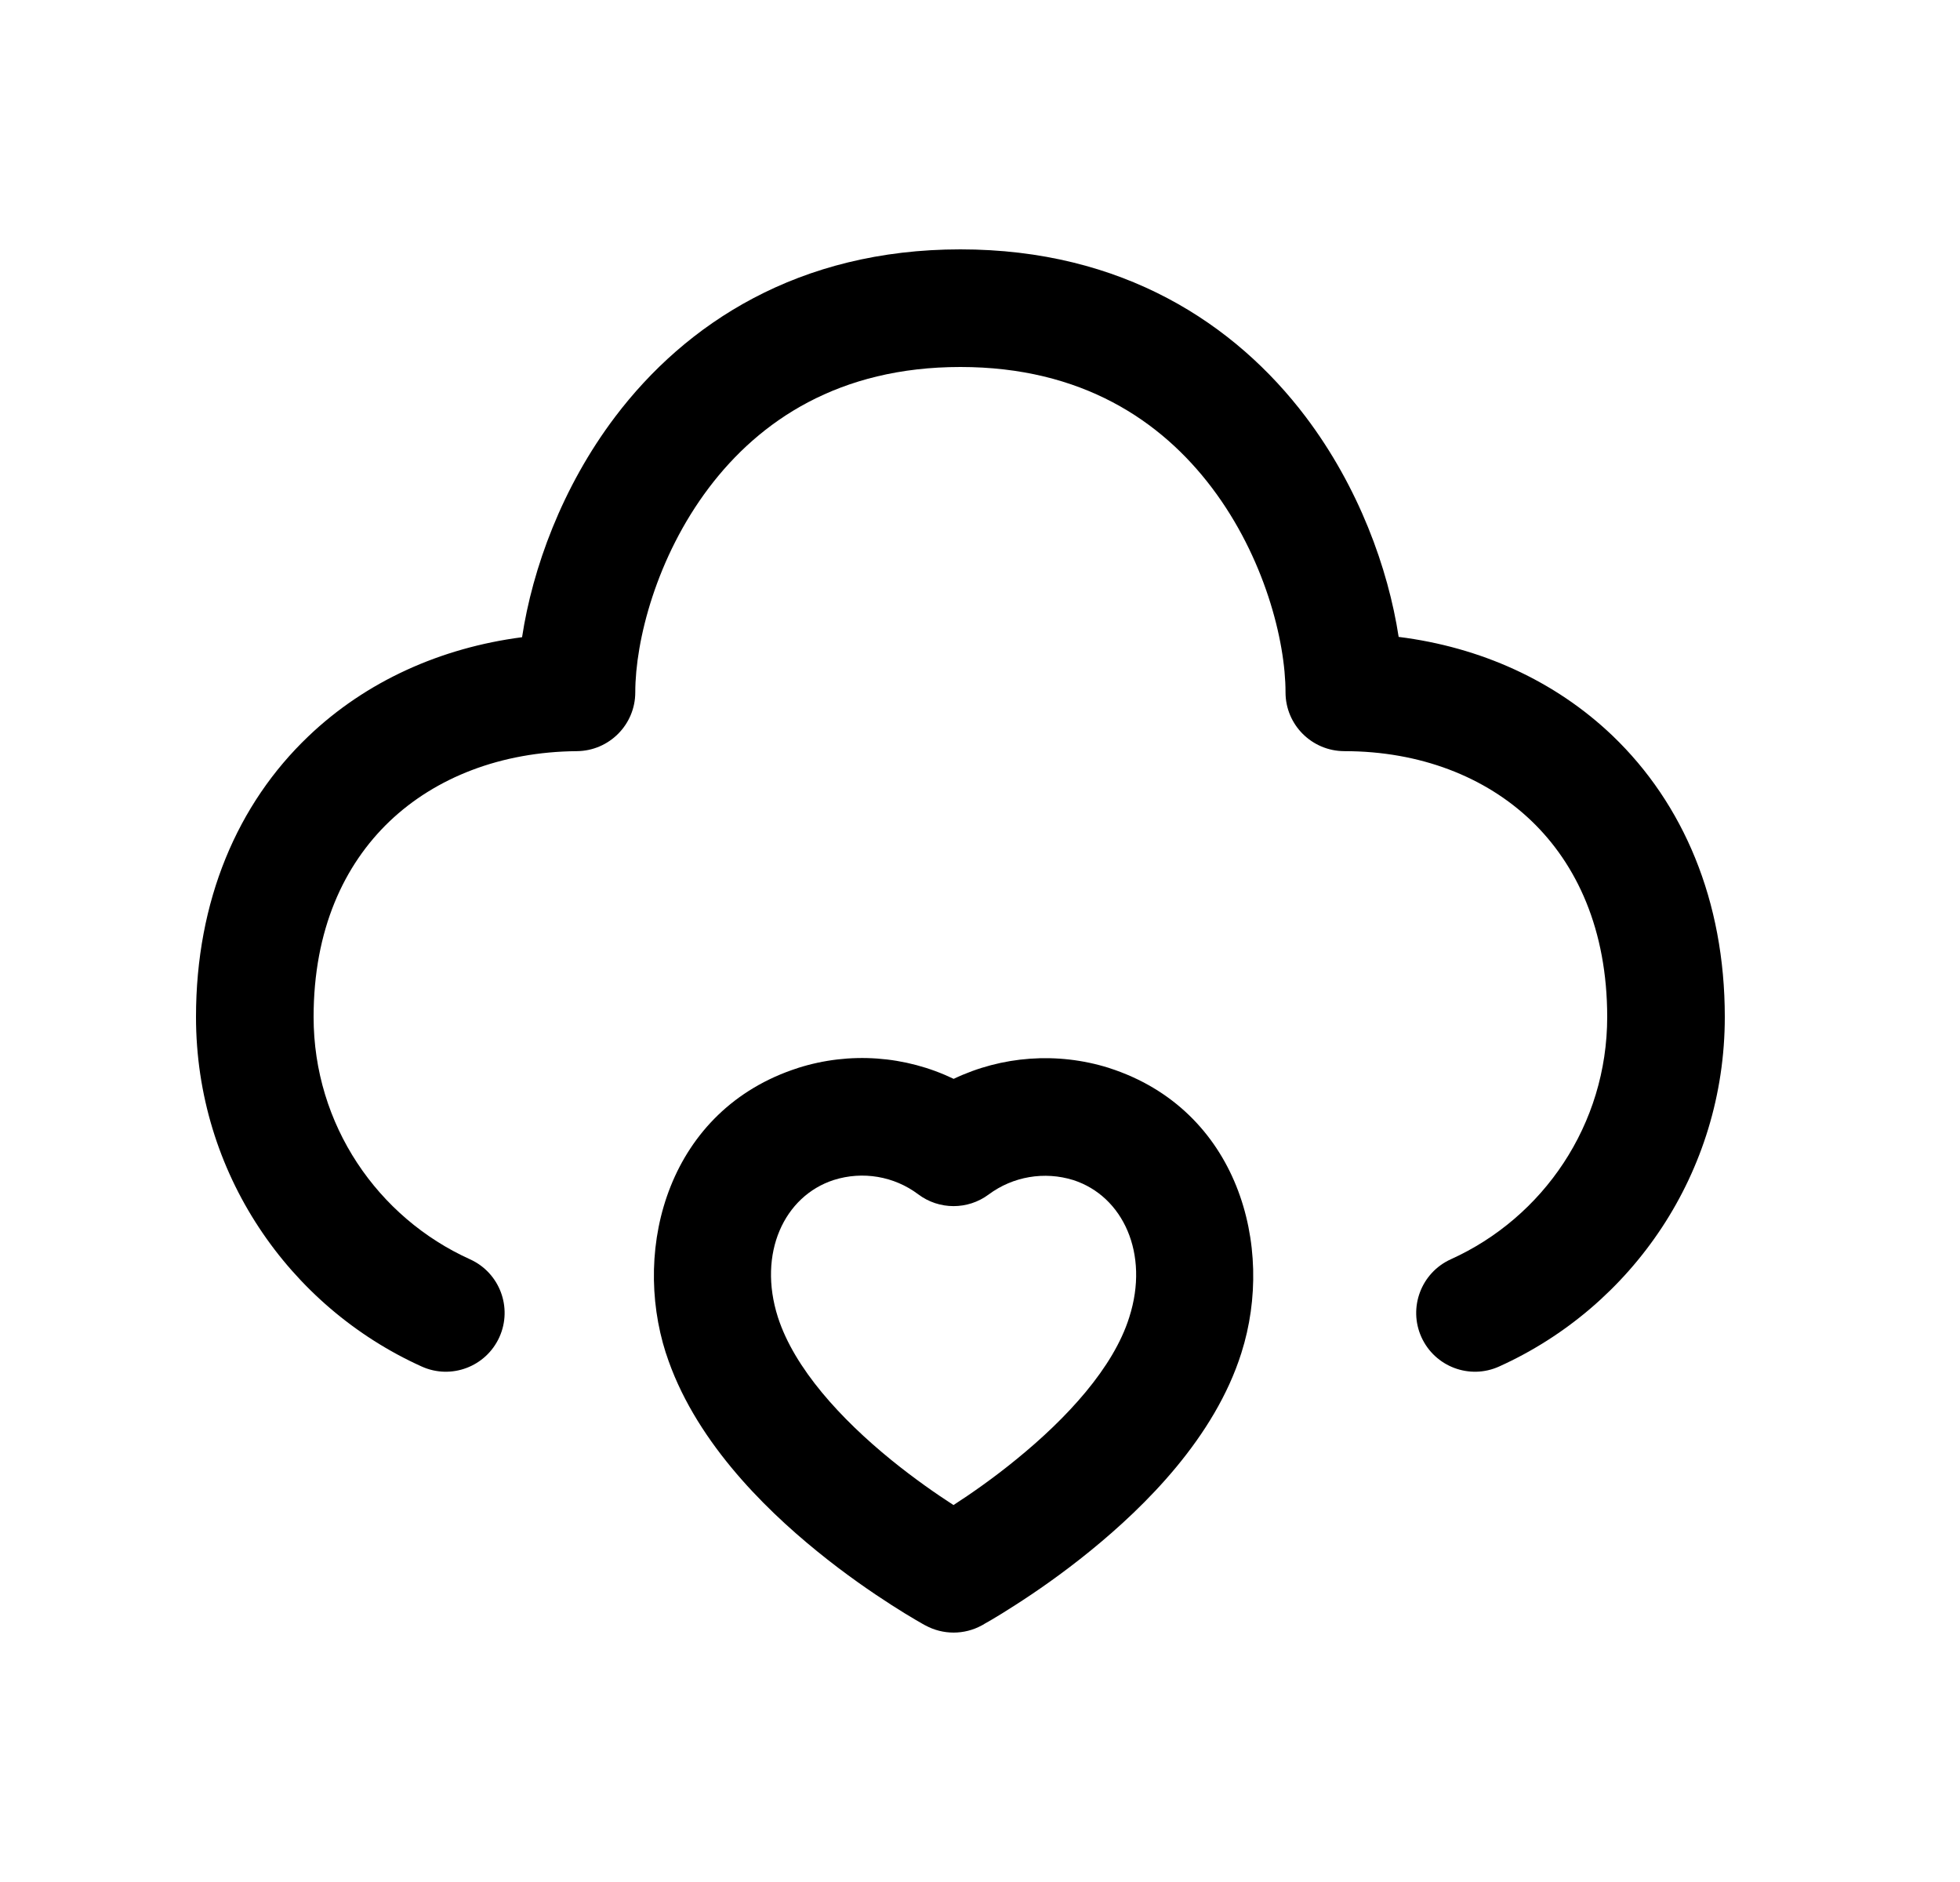<svg width="25" height="24" viewBox="0 0 25 24" fill="none" xmlns="http://www.w3.org/2000/svg">
<path fill-rule="evenodd" clip-rule="evenodd" d="M7.847 5.314C8.745 4.128 10.181 3.18 12.25 3.18C14.319 3.18 15.755 4.128 16.653 5.314C17.332 6.212 17.706 7.248 17.84 8.122C18.88 8.252 19.833 8.679 20.57 9.384C21.472 10.249 22 11.486 22 12.969C22 14.953 20.819 16.66 19.122 17.426C18.745 17.597 18.301 17.429 18.13 17.051C17.96 16.674 18.128 16.23 18.505 16.059C19.683 15.527 20.5 14.343 20.5 12.969C20.5 11.856 20.113 11.023 19.532 10.467C18.946 9.906 18.113 9.579 17.147 9.579C16.733 9.578 16.397 9.243 16.397 8.829C16.397 8.17 16.127 7.105 15.457 6.219C14.81 5.364 13.797 4.68 12.25 4.68C10.703 4.68 9.69 5.364 9.043 6.219C8.373 7.105 8.103 8.17 8.103 8.829C8.103 9.24 7.771 9.575 7.359 9.579C6.39 9.587 5.555 9.915 4.968 10.475C4.388 11.029 4 11.857 4 12.969C4 14.343 4.817 15.527 5.995 16.059C6.373 16.23 6.54 16.674 6.37 17.051C6.199 17.429 5.755 17.597 5.378 17.426C3.682 16.66 2.5 14.953 2.5 12.969C2.5 11.485 3.029 10.252 3.933 9.39C4.669 8.687 5.622 8.261 6.659 8.126C6.792 7.251 7.167 6.213 7.847 5.314Z" fill="black"/>
<path fill-rule="evenodd" clip-rule="evenodd" d="M10.634 15.048C10.002 15.253 9.662 15.983 9.922 16.797C10.133 17.452 10.727 18.097 11.368 18.618C11.665 18.859 11.948 19.055 12.162 19.193C12.378 19.053 12.665 18.855 12.964 18.61C13.61 18.085 14.202 17.441 14.403 16.801L14.404 16.798C14.664 15.986 14.323 15.254 13.691 15.049C13.322 14.934 12.92 15.002 12.61 15.233C12.344 15.431 11.978 15.43 11.713 15.231C11.405 14.999 11.003 14.931 10.634 15.048ZM12.163 20.07C11.804 20.728 11.804 20.728 11.804 20.728L11.802 20.727L11.8 20.726L11.792 20.722L11.767 20.708C11.746 20.696 11.716 20.679 11.679 20.657C11.605 20.614 11.501 20.551 11.375 20.47C11.124 20.309 10.783 20.076 10.422 19.782C9.725 19.216 8.843 18.34 8.494 17.256L8.493 17.255C8.059 15.898 8.53 14.15 10.176 13.62L10.178 13.619C10.839 13.409 11.55 13.463 12.164 13.758C12.777 13.466 13.484 13.412 14.143 13.618L14.148 13.62C15.79 14.149 16.267 15.894 15.834 17.253C15.494 18.331 14.608 19.207 13.911 19.774C13.549 20.069 13.206 20.305 12.954 20.466C12.828 20.548 12.723 20.611 12.649 20.655C12.611 20.677 12.582 20.694 12.56 20.706L12.535 20.721L12.528 20.725L12.525 20.726L12.524 20.727C12.524 20.727 12.524 20.727 12.163 20.07ZM12.163 20.07L12.524 20.727C12.3 20.85 12.028 20.85 11.804 20.728L12.163 20.07Z" fill="black"/>
</svg>